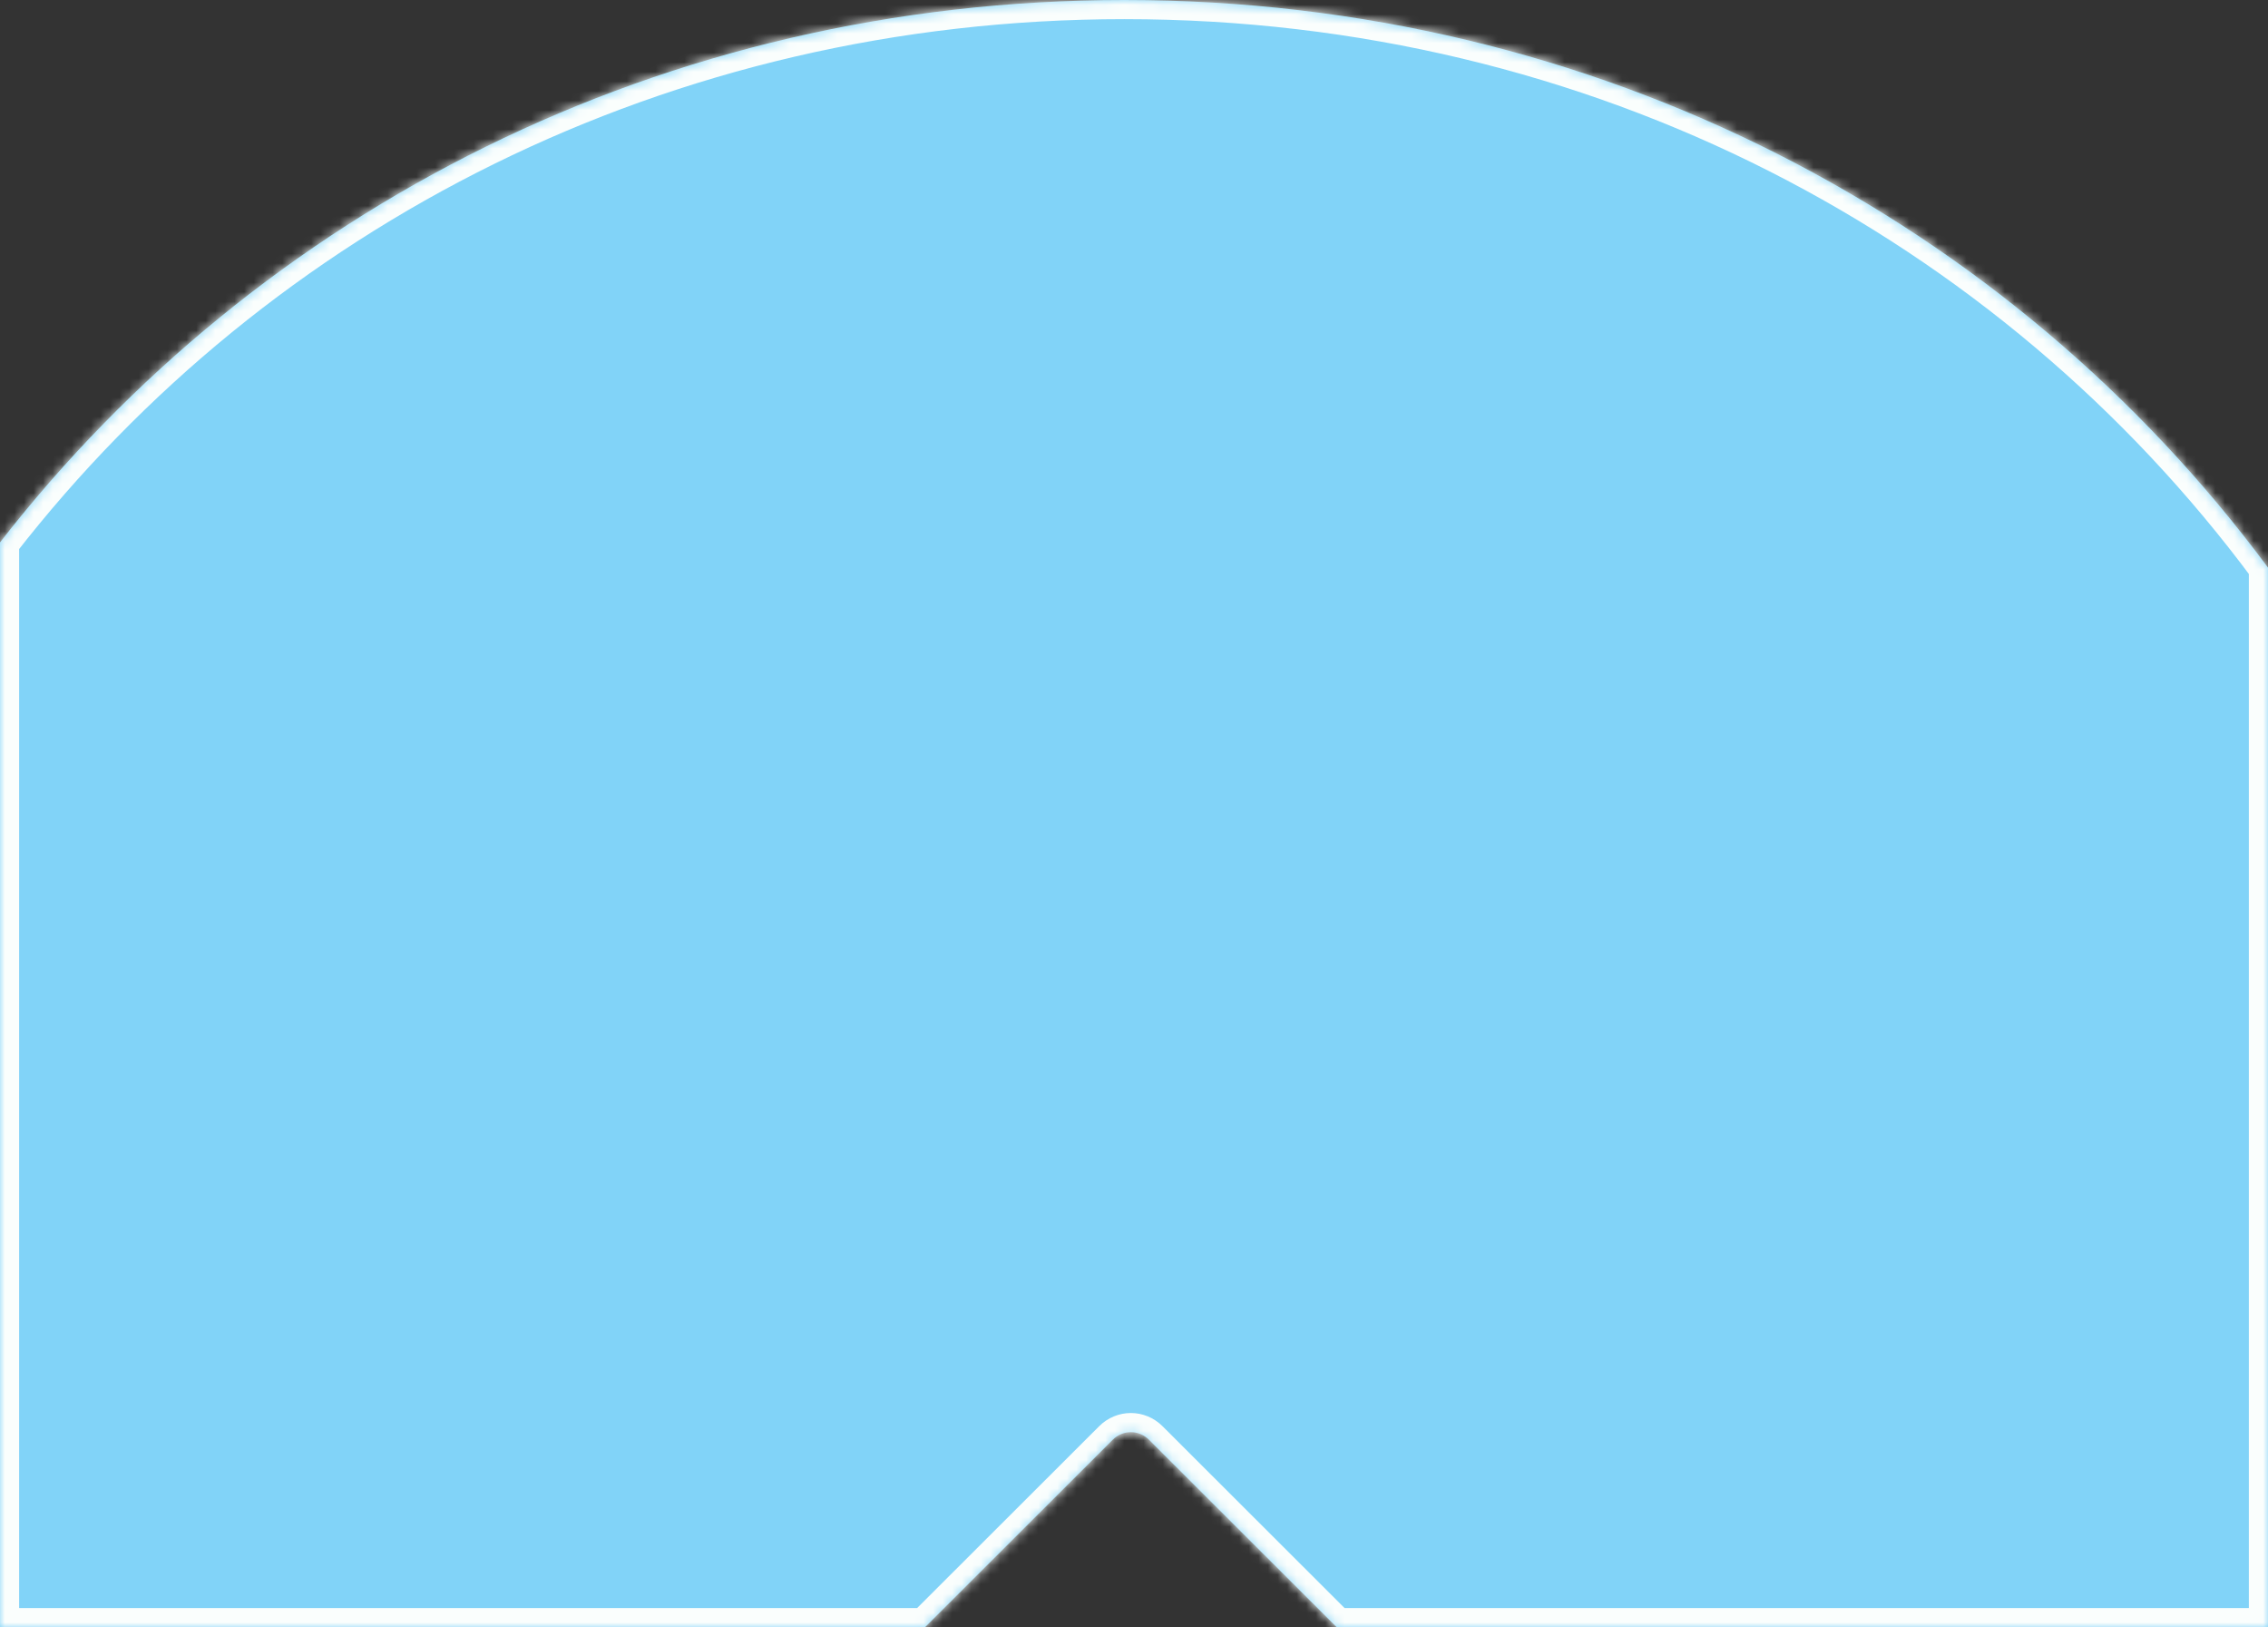 ﻿<?xml version="1.0" encoding="utf-8"?>
<svg version="1.1" xmlns:xlink="http://www.w3.org/1999/xlink" width="237px" height="170px" xmlns="http://www.w3.org/2000/svg">
  <rect width="100%" height="100%" fill="#333333" stroke="none"/>
  <defs>
    <mask fill="white" id="clip58">
      <path d="M 116.271 150.418  L 96.663 170  L 0 170  L 0 56.667  C 26.969 21.982  69.233 0  117.5 0  C 166.976 0  210.144 23.097  237 59.298  L 237 170  L 139.68 170  L 120.072 150.418  C 119.008 149.355  117.336 149.355  116.271 150.418  Z " fill-rule="evenodd" />
    </mask>
  </defs>
  <g transform="matrix(1 0 0 1 -197 -5162 )">
    <path d="M 116.271 150.418  L 96.663 170  L 0 170  L 0 56.667  C 26.969 21.982  69.233 0  117.5 0  C 166.976 0  210.144 23.097  237 59.298  L 237 170  L 139.68 170  L 120.072 150.418  C 119.008 149.355  117.336 149.355  116.271 150.418  Z " fill-rule="nonzero" fill="#81d3f8" stroke="none" transform="matrix(1 0 0 1 197 5162 )" />
    <path d="M 116.271 150.418  L 96.663 170  L 0 170  L 0 56.667  C 26.969 21.982  69.233 0  117.5 0  C 166.976 0  210.144 23.097  237 59.298  L 237 170  L 139.68 170  L 120.072 150.418  C 119.008 149.355  117.336 149.355  116.271 150.418  Z " stroke-width="4" stroke="#fafefd" fill="none" transform="matrix(1 0 0 1 197 5162 )" mask="url(#clip58)" />
  </g>
</svg>